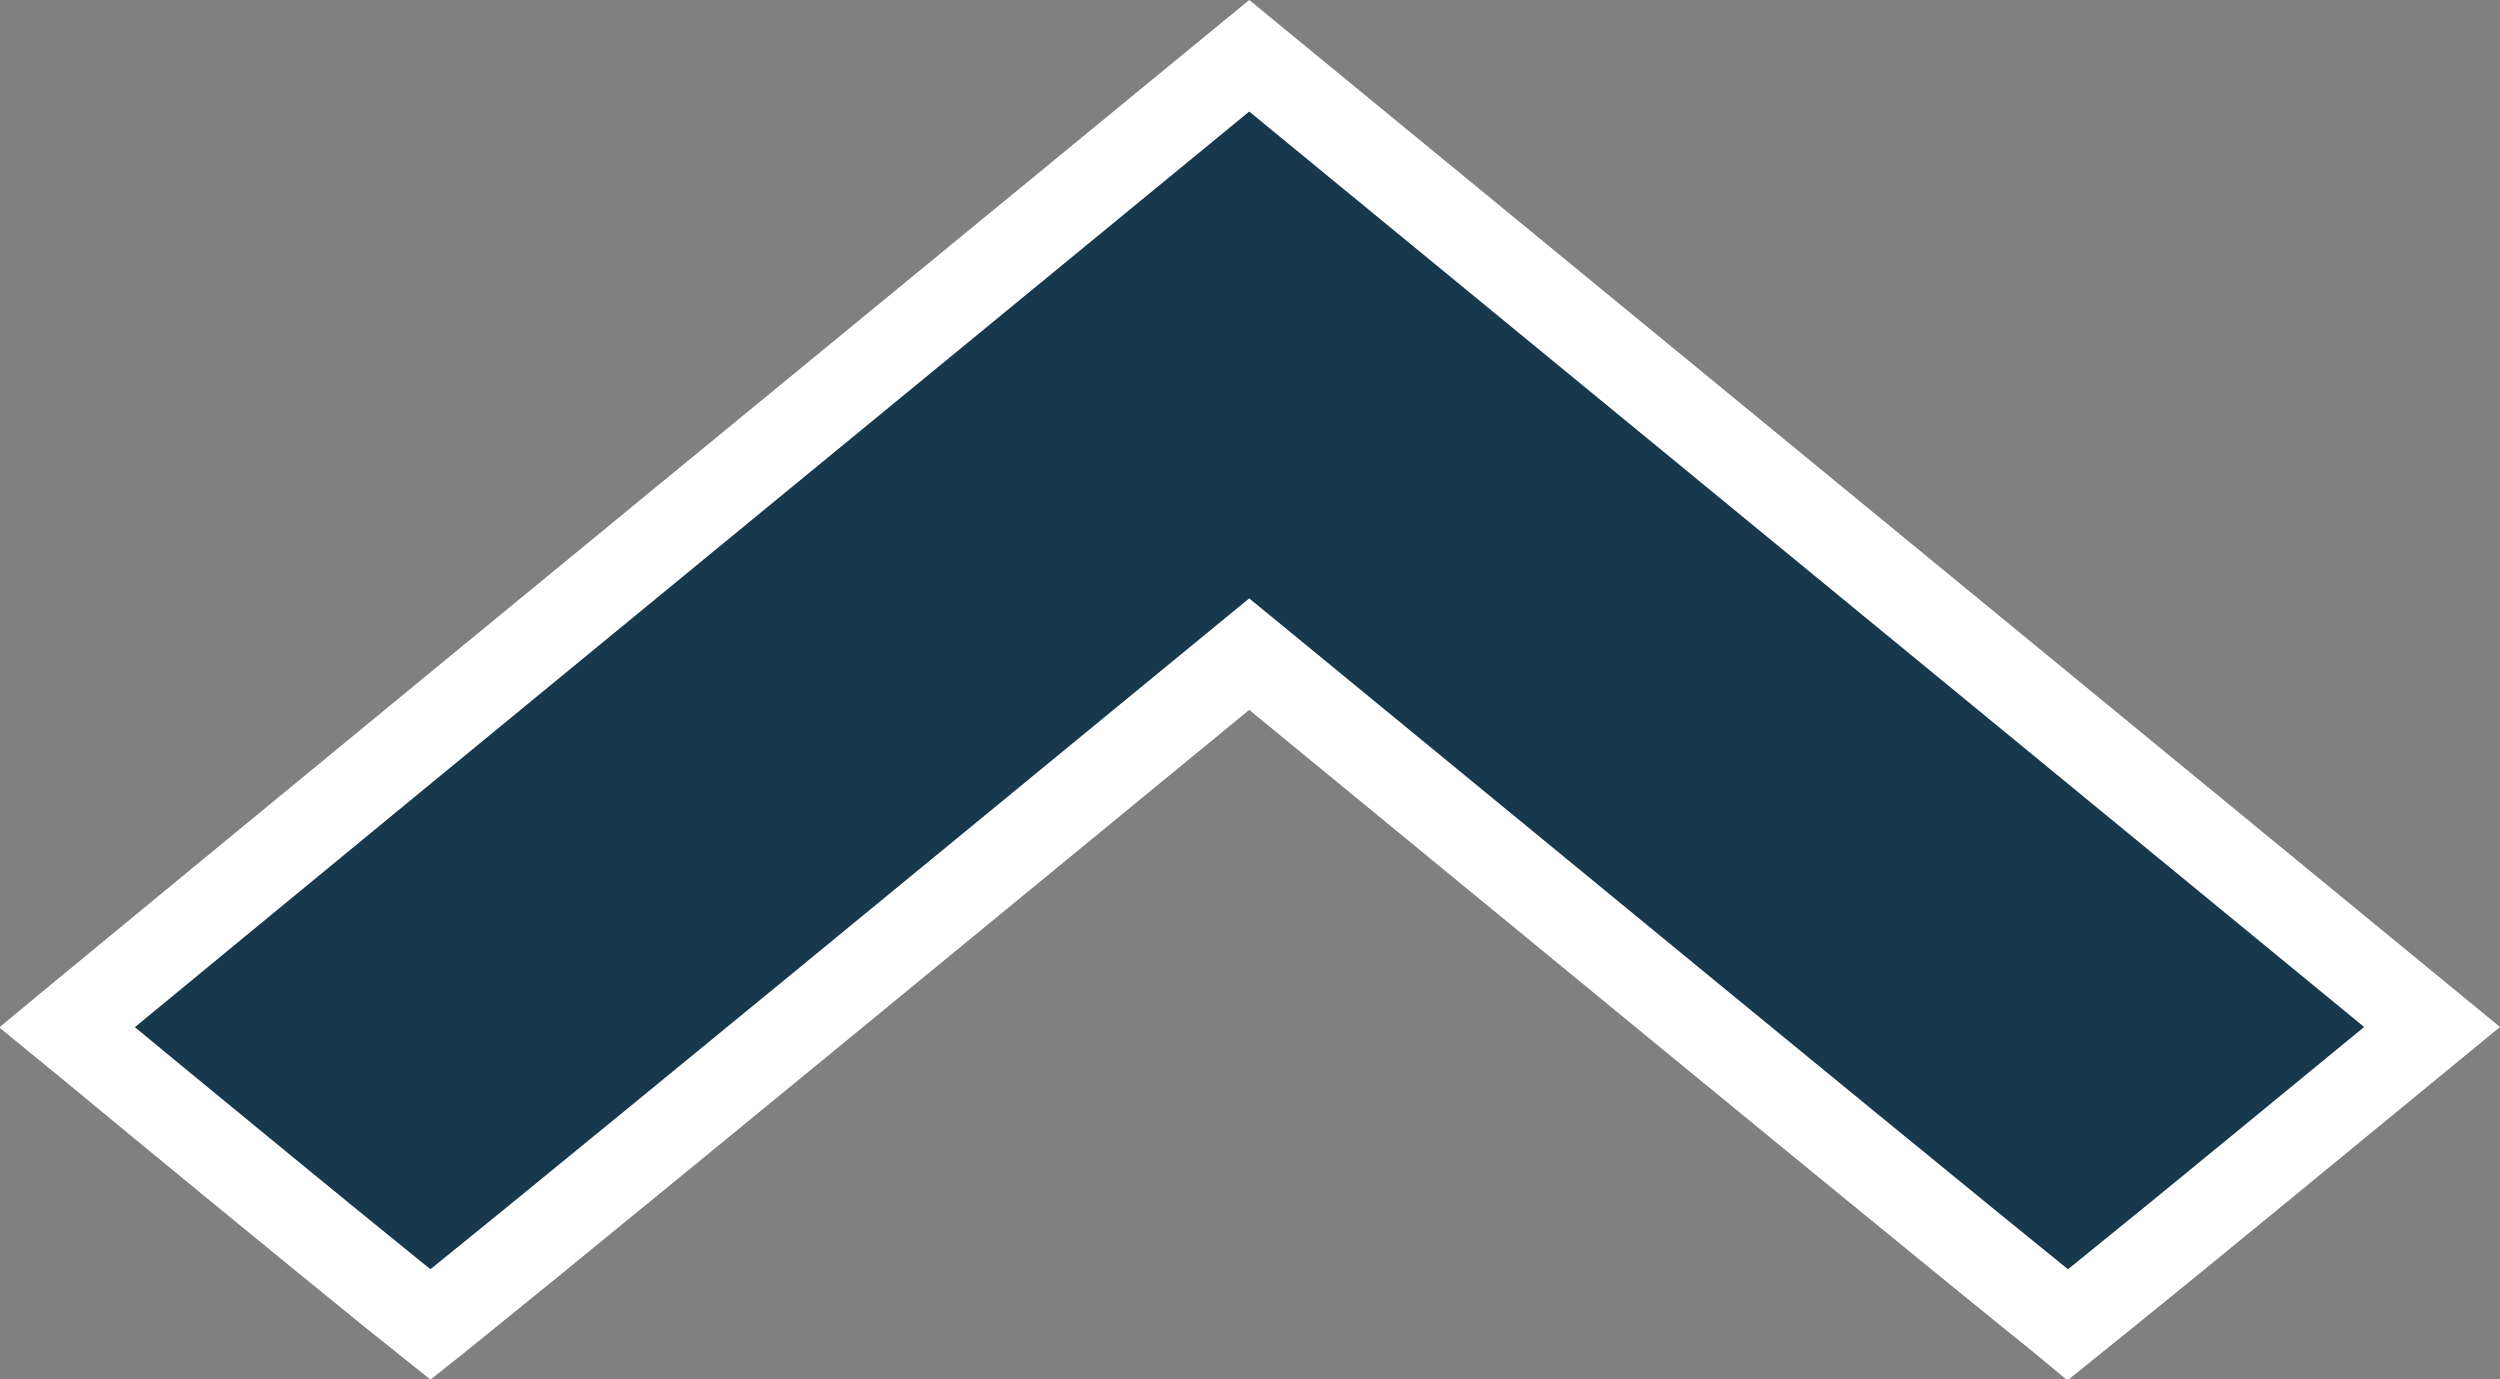 <svg width="29" height="16" viewBox="0 0 29 16" fill="none" xmlns="http://www.w3.org/2000/svg">
<rect x="0" y="0" width="29" height="16" fill="#808080" stroke="none"/>
<path d="M2.797 13.577L2.797 13.578C3.478 14.137 4.102 14.645 4.556 15.013C4.729 15.153 4.877 15.272 4.994 15.365C5.018 15.346 5.043 15.326 5.07 15.304C5.313 15.108 5.664 14.823 6.096 14.472C6.959 13.768 8.145 12.798 9.445 11.731L14.174 7.848L14.491 7.588L14.808 7.848L19.537 11.731C20.837 12.798 22.023 13.769 22.886 14.472C23.318 14.823 23.668 15.108 23.912 15.304C23.939 15.326 23.964 15.346 23.988 15.366C24.106 15.271 24.255 15.152 24.428 15.011C24.885 14.642 25.51 14.132 26.194 13.57L26.194 13.57L28.212 11.913L14.491 0.647L7.563 6.335L7.245 5.949L7.563 6.335C5.57 7.971 3.759 9.46 2.446 10.541C1.79 11.081 1.258 11.519 0.89 11.823C0.851 11.855 0.814 11.886 0.779 11.915C0.86 11.981 0.949 12.056 1.047 12.136C1.496 12.508 2.115 13.018 2.797 13.577Z" fill="#17384D" stroke="white"/>
</svg>

